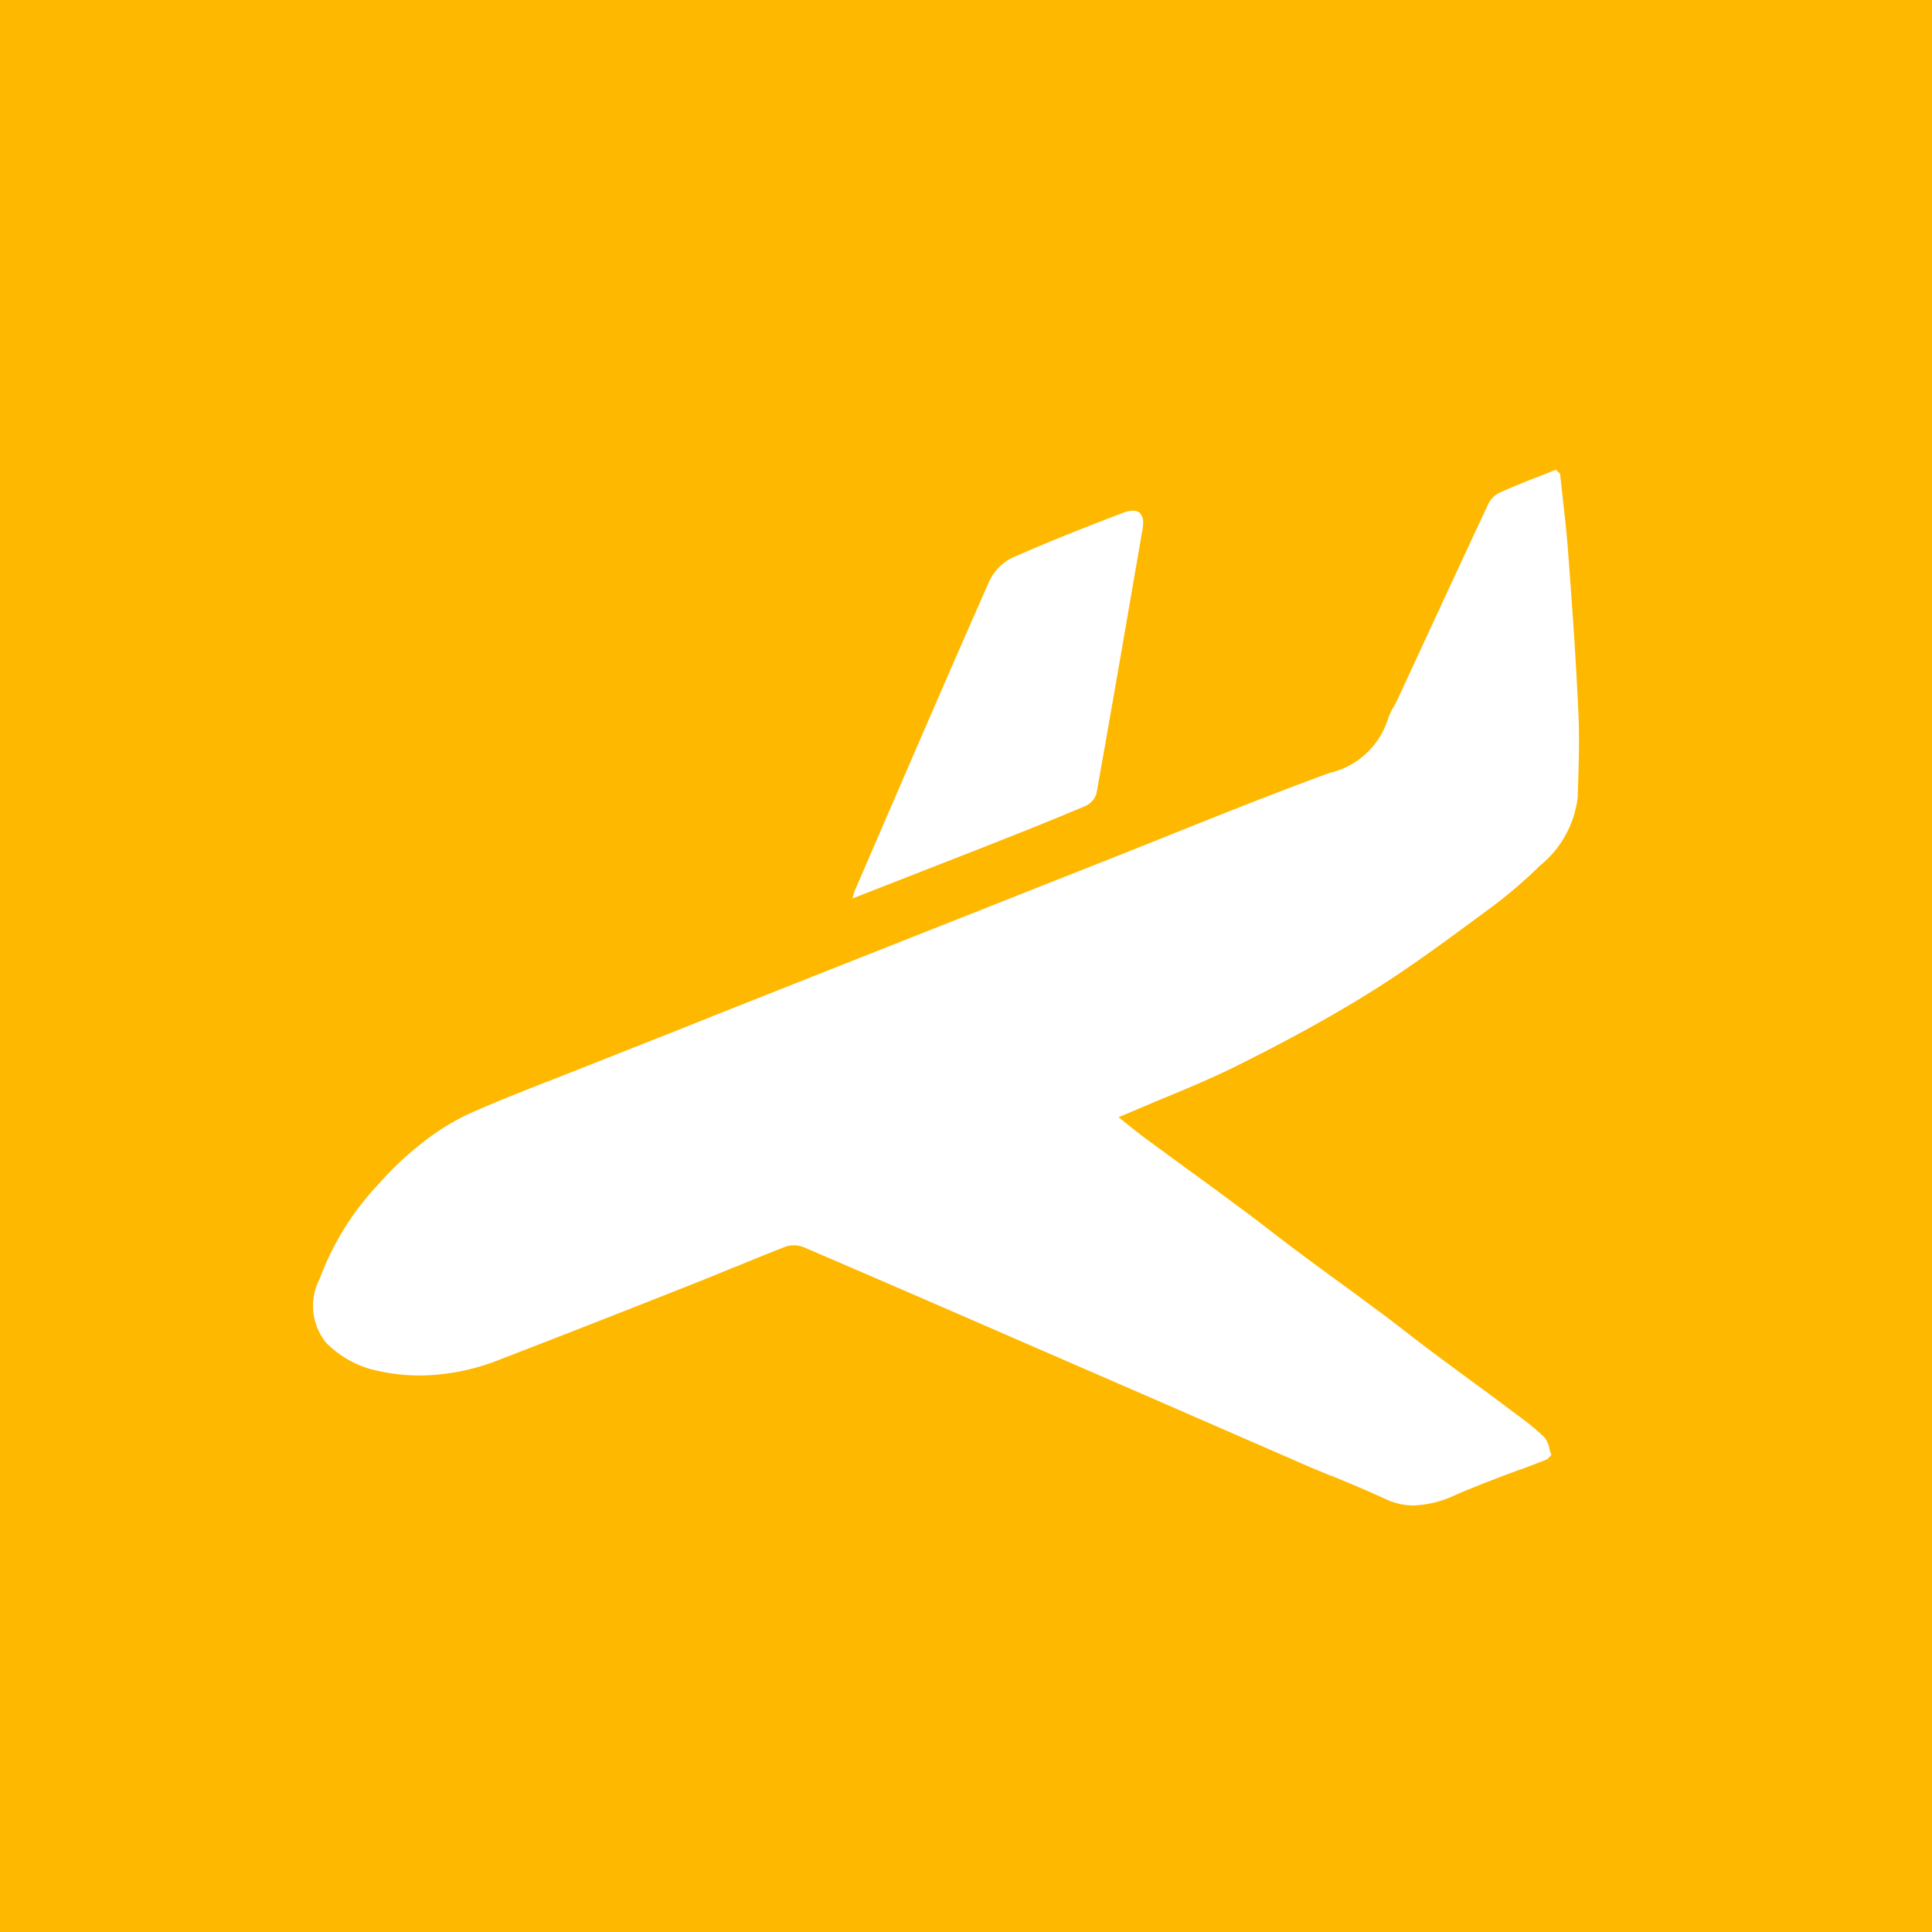 <svg xmlns="http://www.w3.org/2000/svg" width="37" height="37.001" viewBox="0 0 37 37.001">
  <path id="Subtraction_2" data-name="Subtraction 2" d="M-1801-1528h-37v-37h37v37Zm-21.794-13.15a.492.492,0,0,1,.187.036c1.4.6,2.86,1.235,4.147,1.795l.271.118,2.183.949.124.054.026.011,2.752,1.2c.2.089.413.175.616.259l.01,0c.333.138.678.281,1.016.438a1.25,1.25,0,0,0,.535.121,2.027,2.027,0,0,0,.8-.2c.407-.176.826-.334,1.232-.486l.01,0c.173-.065.347-.13.519-.2l.076-.081c-.013-.035-.024-.073-.036-.116a.5.5,0,0,0-.1-.226,4.7,4.7,0,0,0-.509-.417l-.086-.065c-.249-.187-.5-.374-.751-.557l-.048-.035-.019-.014c-.256-.189-.521-.385-.781-.579-.159-.119-.319-.243-.474-.363l-.012-.009-.016-.012c-.162-.126-.33-.255-.5-.38-.27-.2-.549-.407-.8-.588l-.038-.028c-.237-.174-.483-.354-.723-.533-.159-.119-.323-.245-.467-.356-.181-.14-.344-.266-.511-.389-.333-.247-.674-.5-1-.736l-.025-.018-.035-.025q-.425-.31-.849-.622c-.119-.088-.234-.18-.355-.278l-.011-.009-.142-.114c.239-.1.478-.2.71-.3.537-.221,1.042-.429,1.539-.676.969-.481,1.8-.937,2.534-1.393.681-.422,1.341-.9,1.979-1.372l.083-.061.2-.148a8.811,8.811,0,0,0,1.018-.861,1.989,1.989,0,0,0,.731-1.321l0-.063c.018-.51.036-1.037.012-1.556-.047-1.02-.119-2.053-.2-3.109-.024-.332-.063-.668-.1-.994v-.008h0c-.017-.154-.035-.307-.051-.461l-.082-.076-.286.114c-.264.1-.533.211-.794.326a.474.474,0,0,0-.212.215c-.434.925-.884,1.9-1.247,2.682l-.119.257-.378.816c-.021.045-.046.089-.07.132a1.093,1.093,0,0,0-.108.232,1.533,1.533,0,0,1-1.122,1.033c-1.075.394-2.157.827-3.2,1.246l-.017.007q-.628.252-1.258.5l-2.779,1.1-2.068.818-2.3.911-1,.4-.122.048q-.878.346-1.756.694l-.493.195-.007,0c-.507.2-1.031.405-1.535.635a4.715,4.715,0,0,0-.925.6,5.955,5.955,0,0,0-.731.7,5.328,5.328,0,0,0-1.145,1.832,1.119,1.119,0,0,0,.126,1.23,1.978,1.978,0,0,0,.844.5,3.742,3.742,0,0,0,.951.123,4.221,4.221,0,0,0,1.516-.3c1.31-.505,2.59-1.009,3.67-1.436.279-.11.562-.226.835-.339l.007,0c.324-.133.659-.271.994-.4A.4.4,0,0,1-1822.794-1541.149Zm6.488-14.07a.537.537,0,0,0-.184.04c-.652.249-1.409.543-2.137.868a.951.951,0,0,0-.431.452c-.707,1.6-1.408,3.223-2.085,4.79l-.491,1.136a.378.378,0,0,0-.019.058v.005c-.005.019-.012.044-.022.078l.865-.338.033-.013.049-.019c.6-.236,1.177-.459,1.756-.688.562-.221,1.164-.461,1.761-.715a.386.386,0,0,0,.209-.233c.277-1.549.548-3.126.811-4.651l.01-.058.059-.341a.716.716,0,0,0,.013-.124.269.269,0,0,0-.059-.2A.181.181,0,0,0-1816.306-1555.219Z" transform="translate(1838 1565)" fill="#ffb800"/>
</svg>
